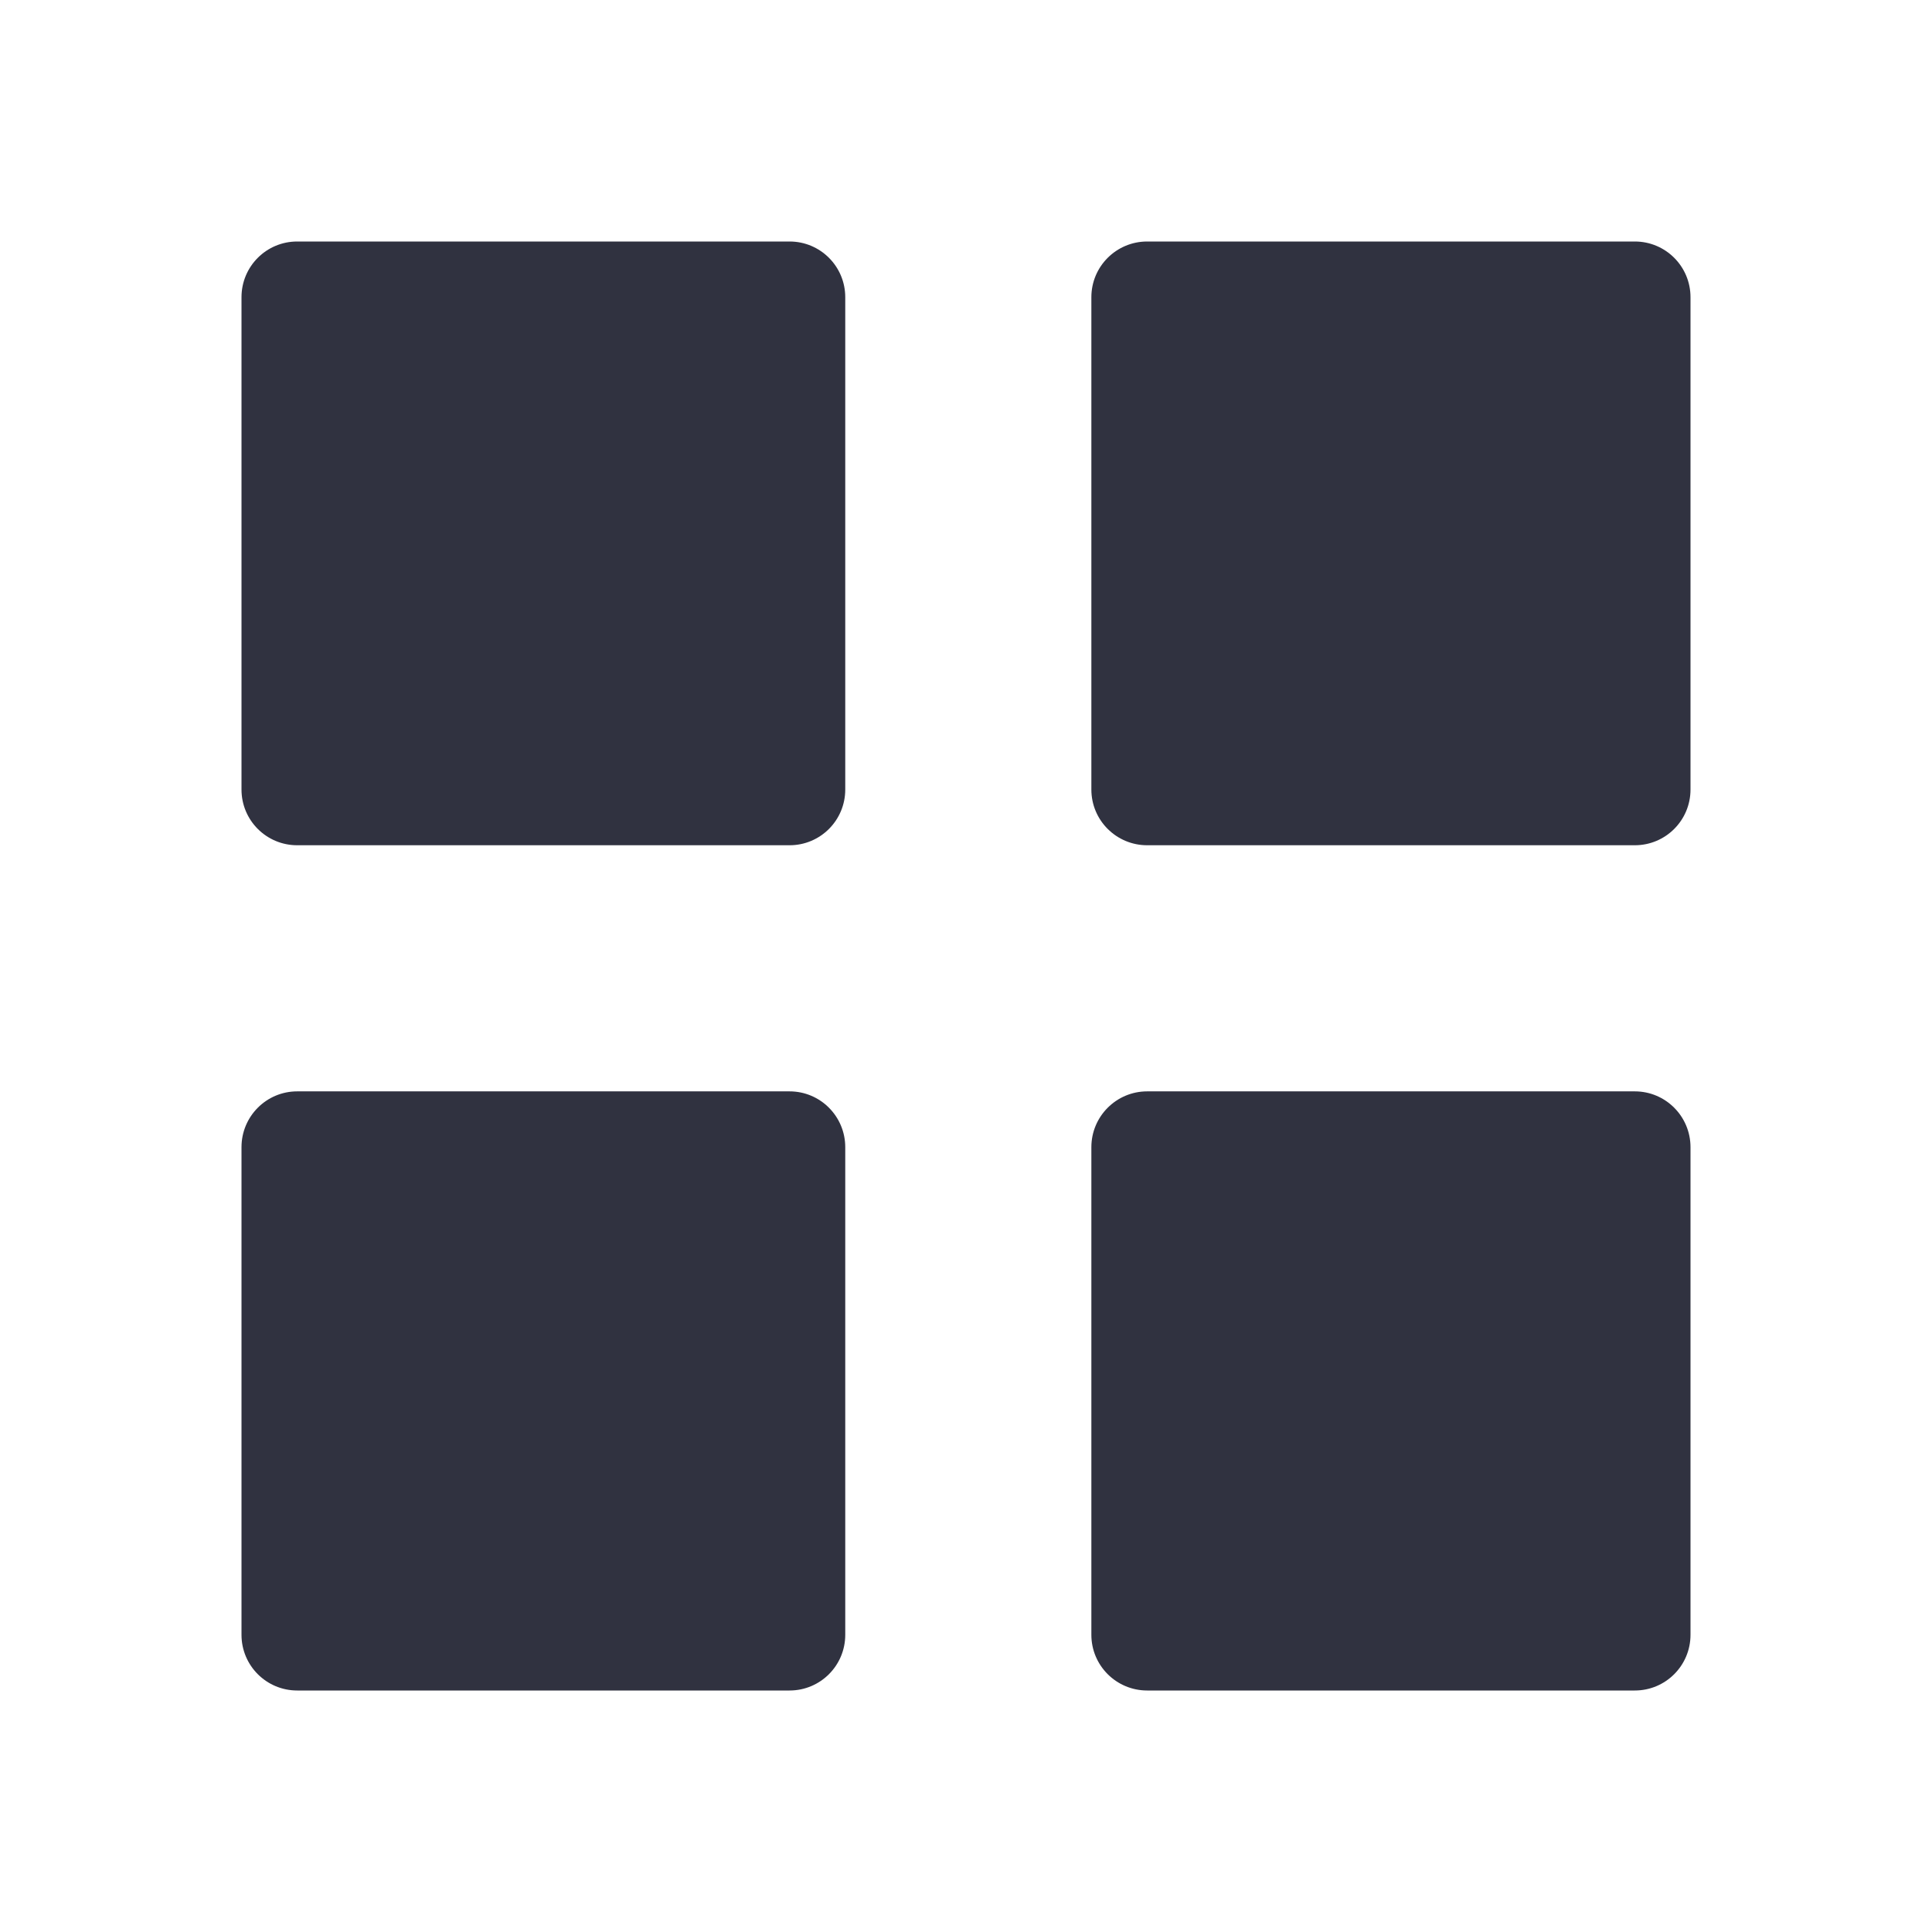 <svg width="18" height="18" viewBox="0 0 18 18" fill="none" xmlns="http://www.w3.org/2000/svg">
<path d="M2.769 2.25L7.356 2.25C7.643 2.25 7.875 2.482 7.875 2.769V7.356C7.875 7.643 7.643 7.875 7.356 7.875H2.769C2.482 7.875 2.25 7.643 2.25 7.356V2.769C2.25 2.482 2.482 2.25 2.769 2.25Z" fill="#303240"/>
<path d="M10.688 2.25H15.231C15.518 2.25 15.75 2.482 15.75 2.769V7.356C15.75 7.643 15.518 7.875 15.231 7.875H10.688C10.401 7.875 10.168 7.643 10.168 7.356V2.769C10.168 2.482 10.401 2.25 10.688 2.25Z" fill="#303240"/>
<path d="M7.356 10.168H2.769C2.482 10.168 2.25 10.401 2.25 10.688L2.25 15.231C2.25 15.518 2.482 15.75 2.769 15.75H7.356C7.643 15.75 7.875 15.518 7.875 15.231V10.688C7.875 10.401 7.643 10.168 7.356 10.168Z" fill="#303240"/>
<path d="M10.688 10.168H15.231C15.518 10.168 15.75 10.401 15.75 10.688V15.231C15.75 15.518 15.518 15.75 15.231 15.75H10.688C10.401 15.75 10.168 15.518 10.168 15.231V10.688C10.168 10.401 10.401 10.168 10.688 10.168Z" fill="#303240"/>
</svg>
